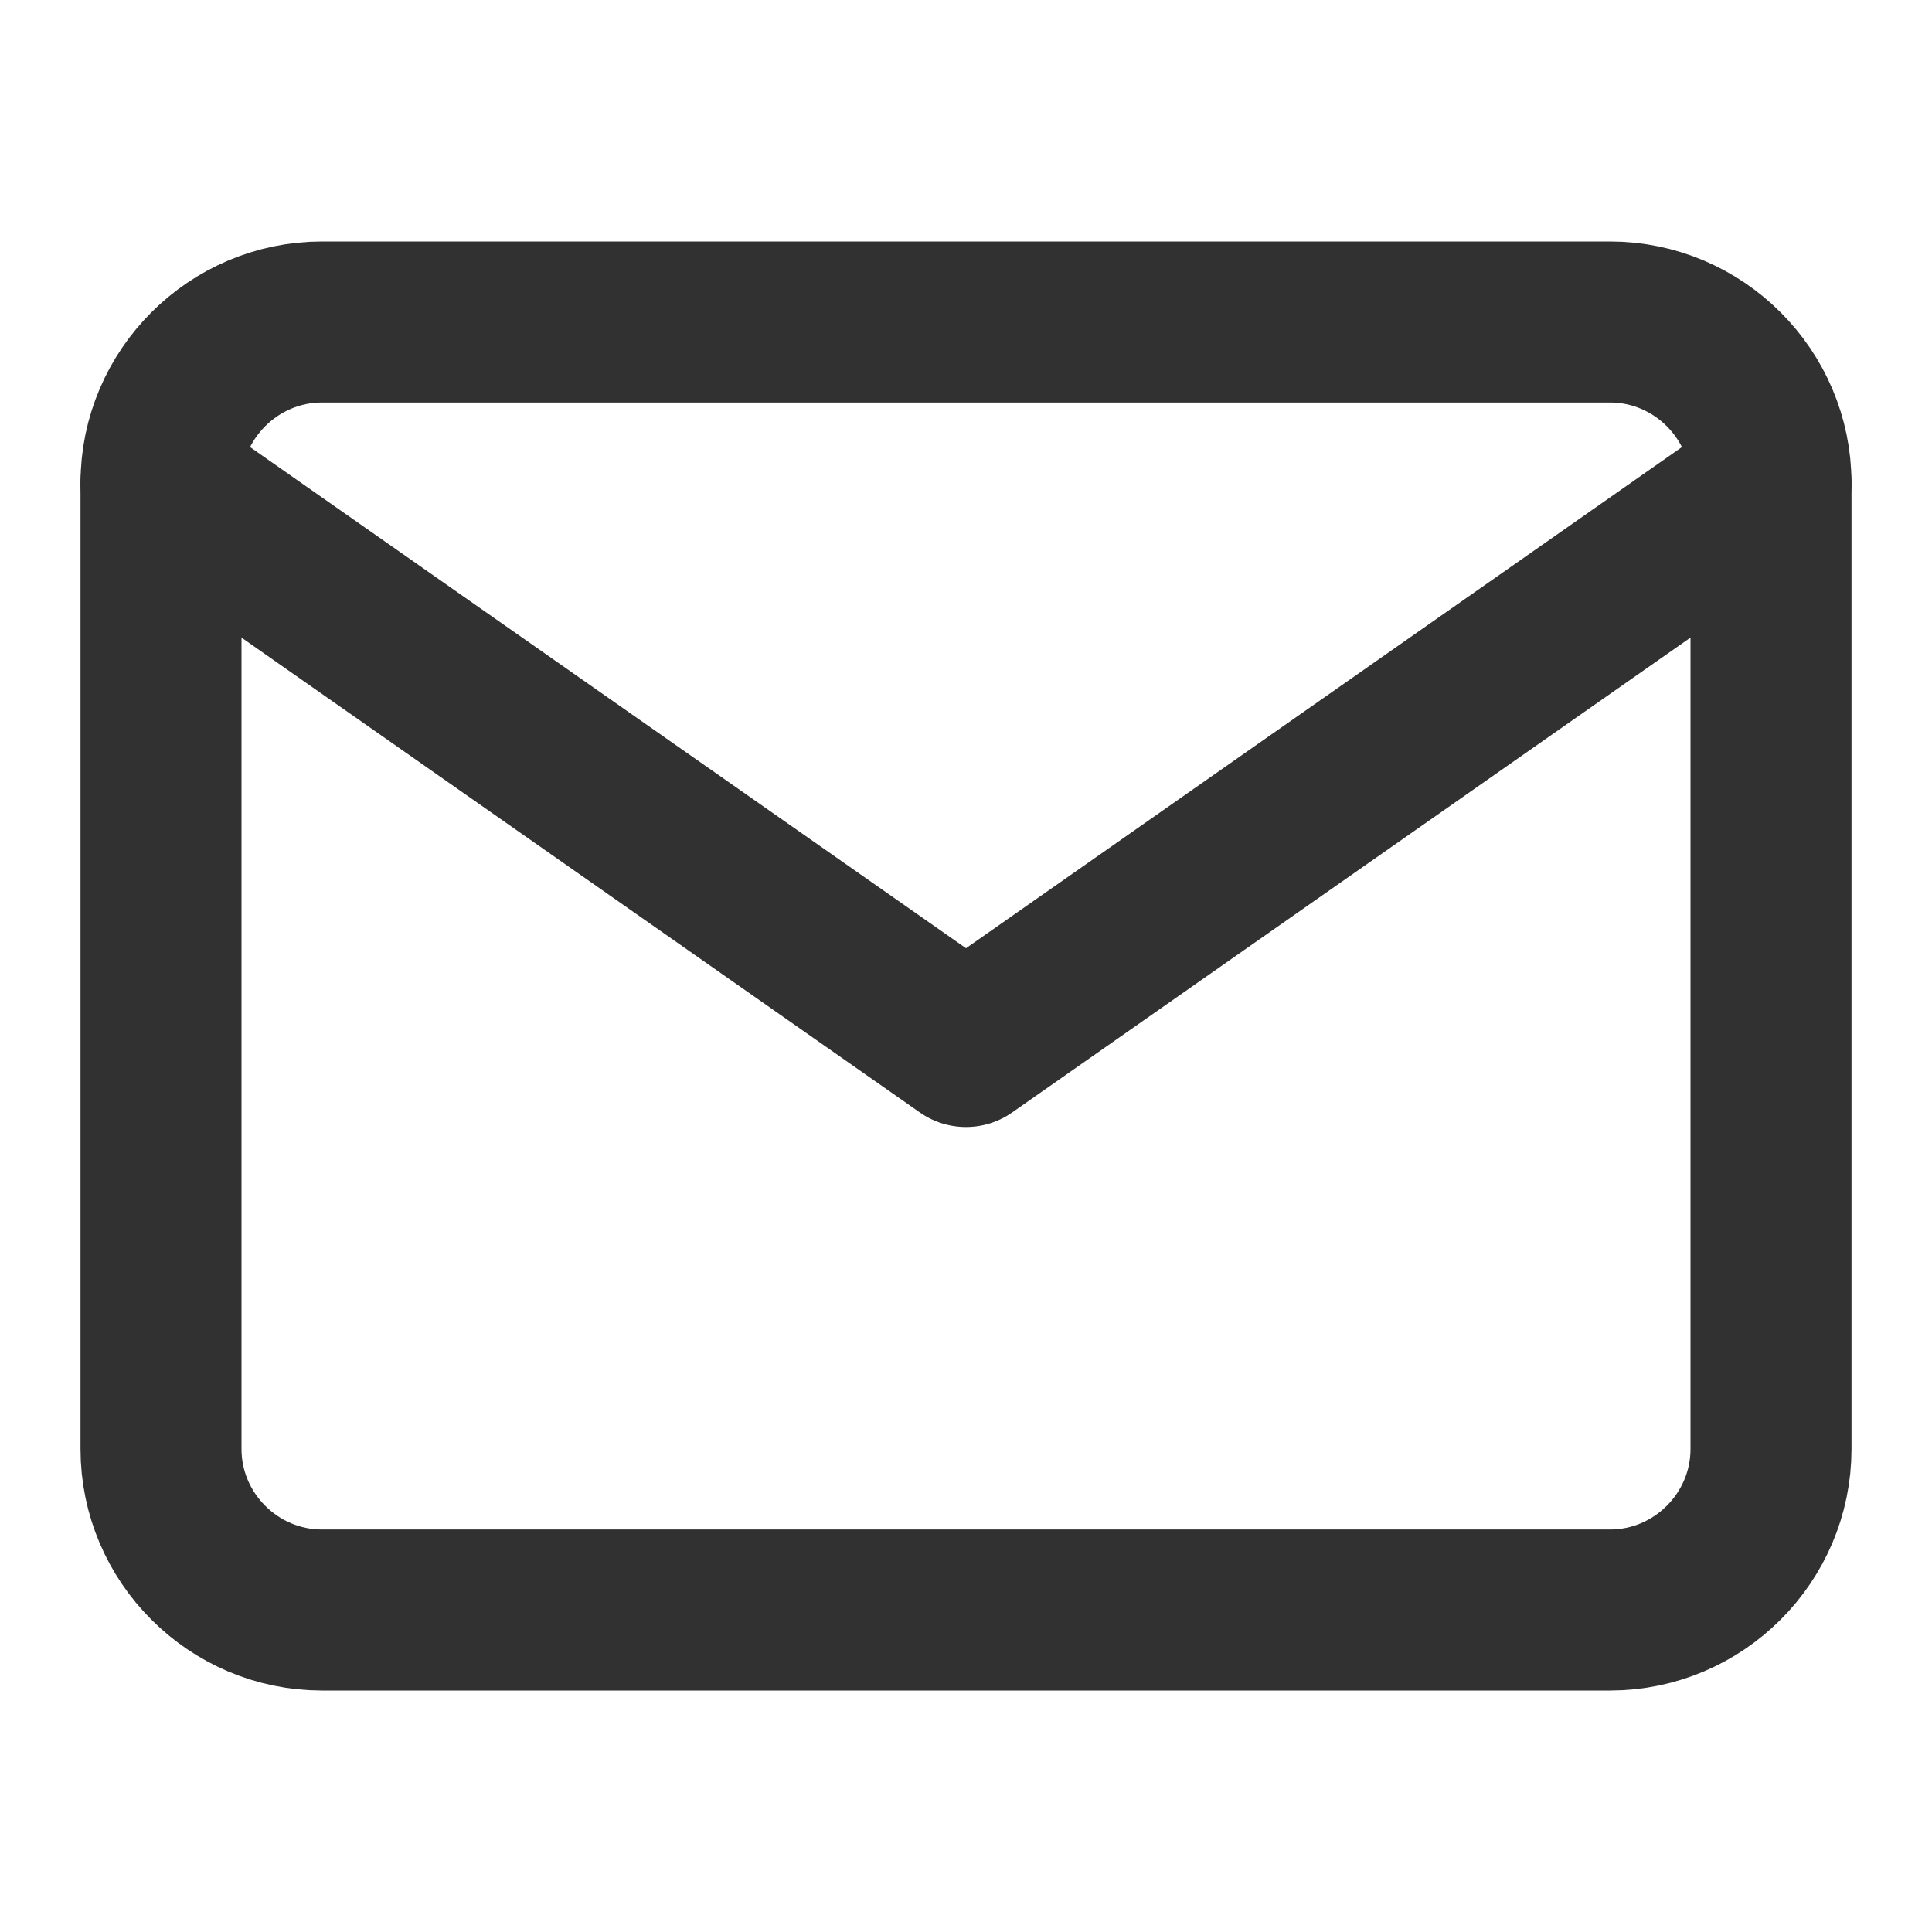 <svg width="24" height="24" viewBox="0 0 24 24" fill="none" xmlns="http://www.w3.org/2000/svg">
<path d="M4 4H20C21.1 4 22 4.9 22 6V18C22 19.1 21.1 20 20 20H4C2.9 20 2 19.1 2 18V6C2 4.9 2.9 4 4 4Z" stroke="#313131" stroke-width="2" stroke-linecap="round" stroke-linejoin="round"/>
<path d="M22 6L12 13L2 6" stroke="#313131" stroke-width="2" stroke-linecap="round" stroke-linejoin="round"/>
</svg>

